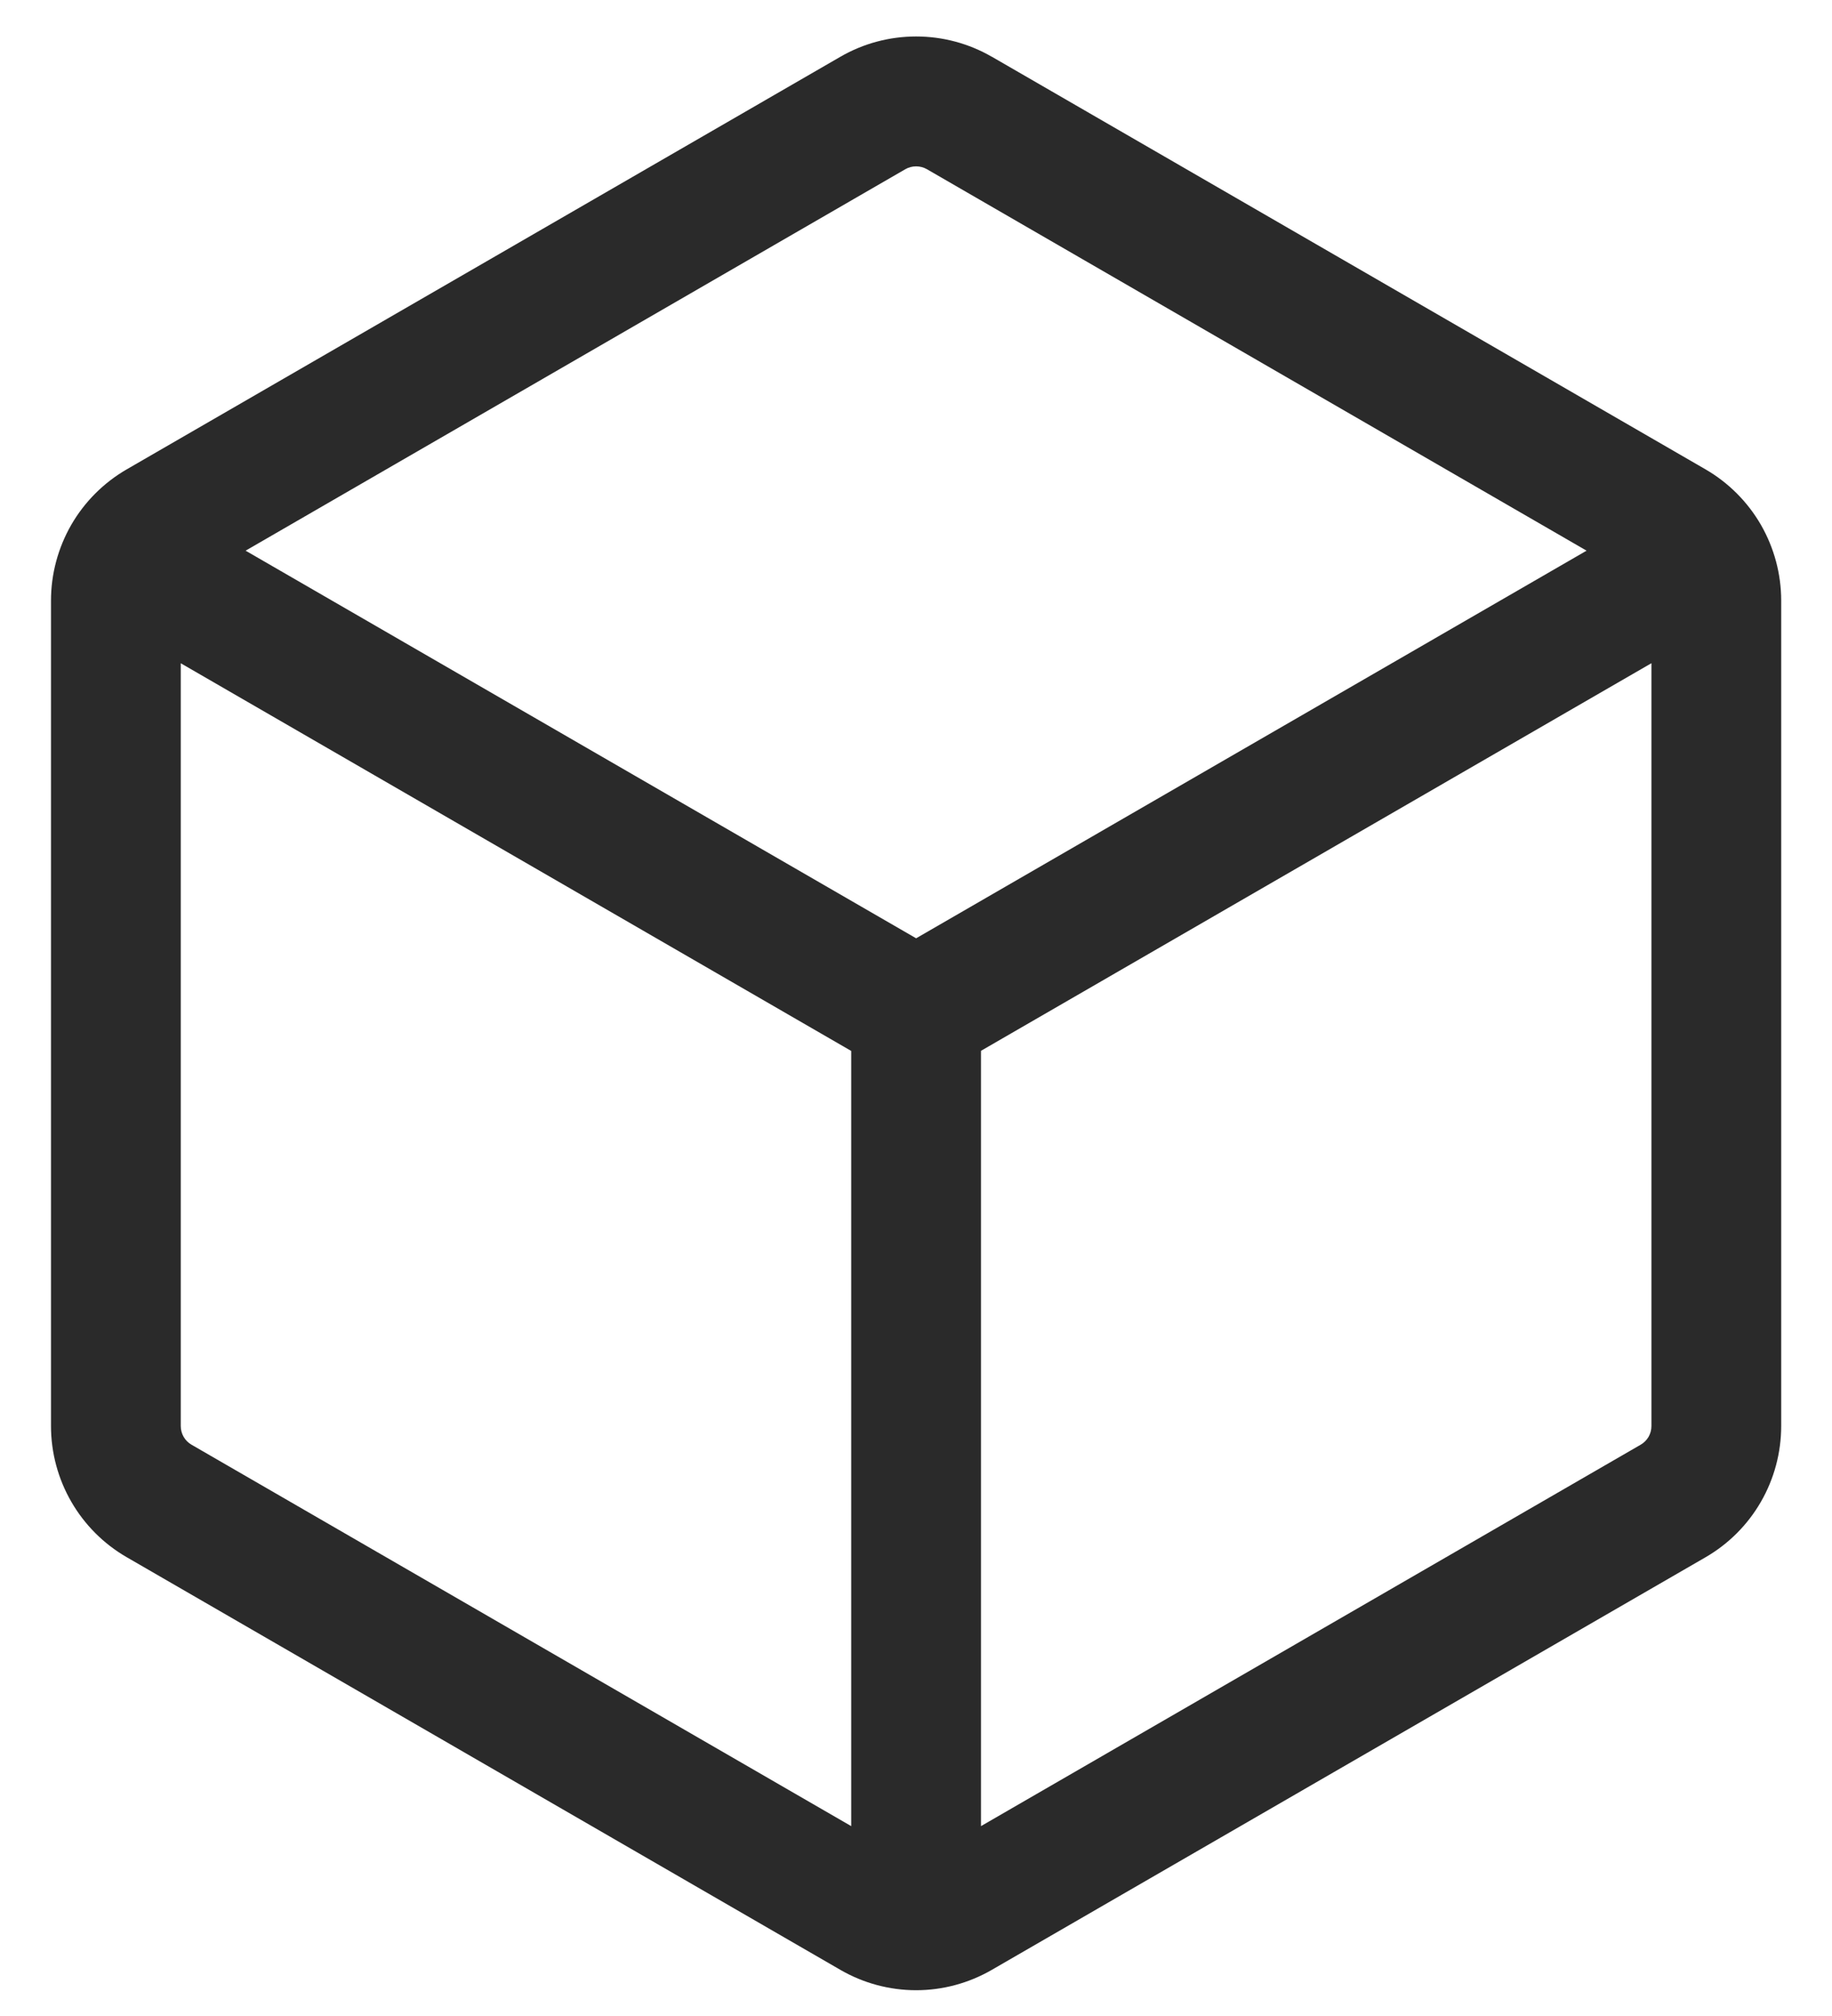 <svg width="30" height="33" viewBox="0 0 30 33" fill="none" xmlns="http://www.w3.org/2000/svg">
<path fill-rule="evenodd" clip-rule="evenodd" d="M16.241 0.929C15.864 0.711 15.437 0.597 15.002 0.597C14.566 0.597 14.139 0.711 13.762 0.929L2.075 7.683C1.698 7.901 1.385 8.214 1.167 8.591C0.95 8.969 0.835 9.396 0.835 9.832V23.341C0.835 24.228 1.308 25.047 2.075 25.49L13.762 32.245C14.139 32.463 14.566 32.578 15.002 32.578C15.437 32.578 15.864 32.463 16.241 32.245L27.929 25.491C28.306 25.273 28.619 24.96 28.836 24.583C29.054 24.205 29.168 23.777 29.168 23.341V9.832C29.168 9.396 29.053 8.969 28.836 8.591C28.618 8.214 28.305 7.901 27.929 7.683L16.241 0.928V0.929ZM14.825 2.77C14.878 2.739 14.94 2.723 15.002 2.723C15.064 2.723 15.125 2.739 15.179 2.77L25.981 9.014L15.002 15.359L4.022 9.014L14.825 2.77ZM2.96 10.857V23.343C2.96 23.47 3.028 23.587 3.137 23.649L13.939 29.892V17.203L2.96 10.857ZM16.064 29.892L26.866 23.649C26.92 23.618 26.965 23.573 26.996 23.52C27.027 23.466 27.043 23.405 27.043 23.343V10.856L16.064 17.201V29.891V29.892Z" fill="#2A2A2A"/>
</svg>

